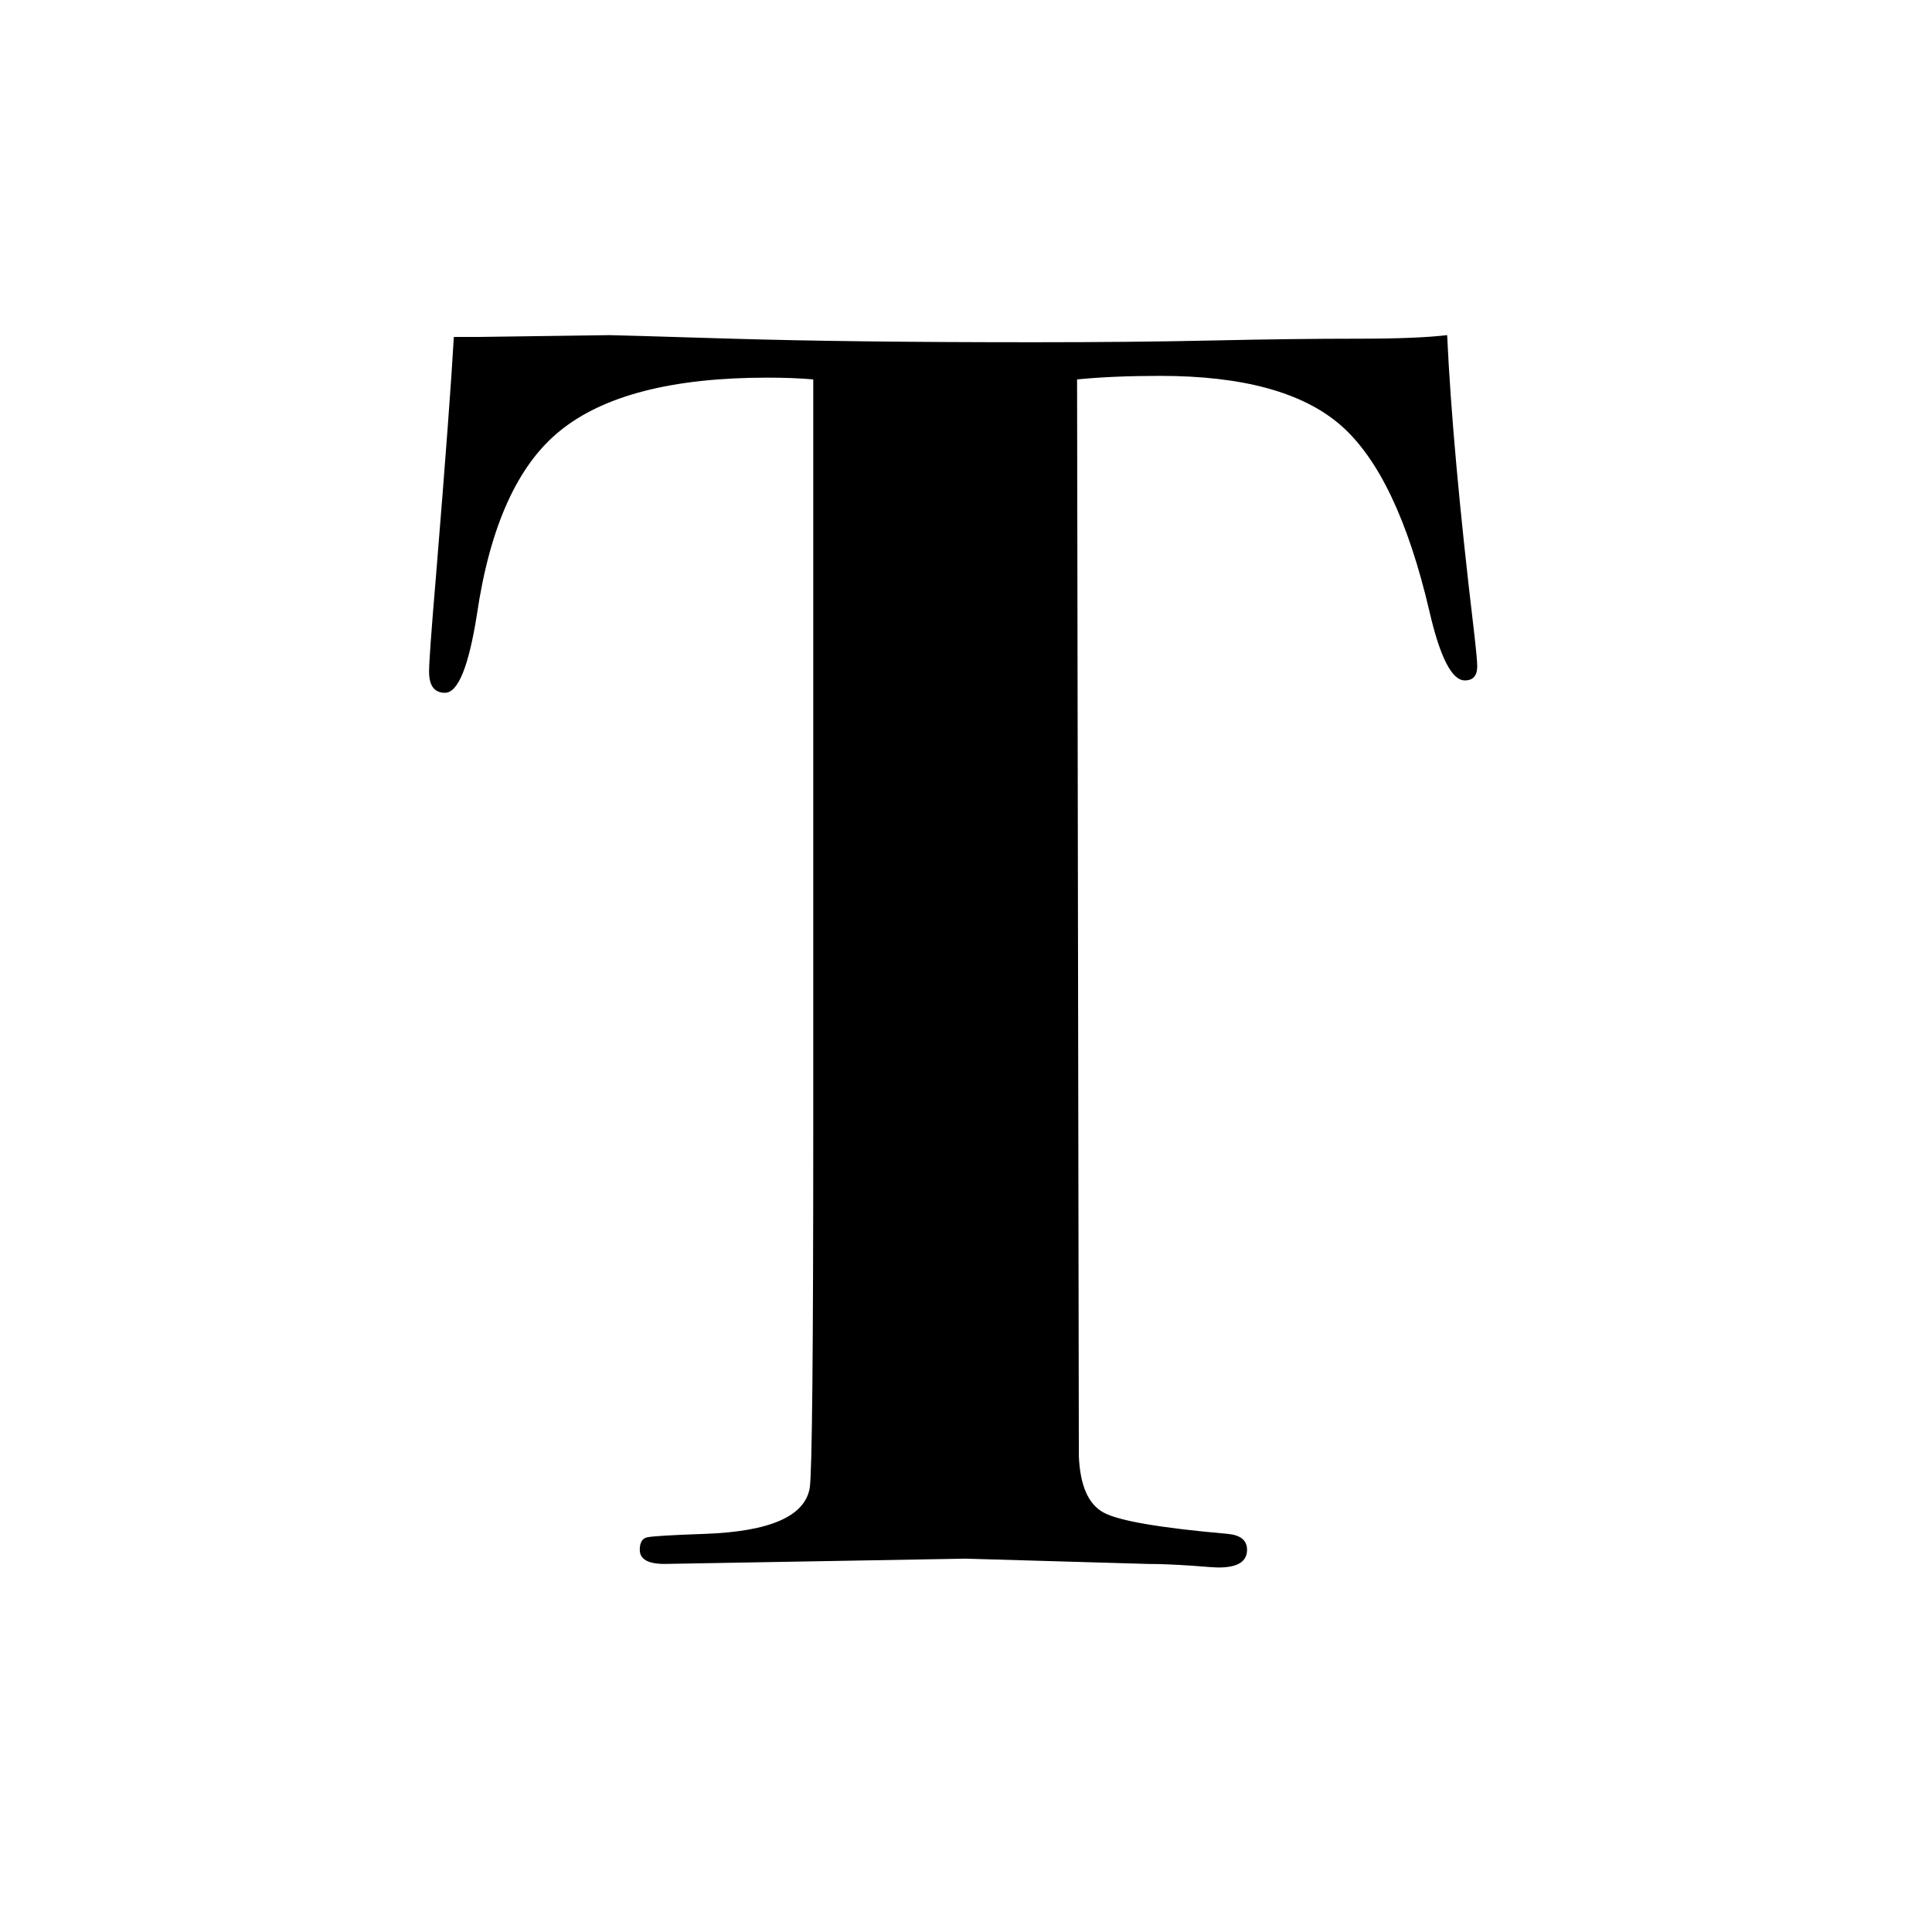 <?xml version="1.0" encoding="UTF-8" standalone="no"?><!DOCTYPE svg PUBLIC "-//W3C//DTD SVG 1.1//EN" "http://www.w3.org/Graphics/SVG/1.1/DTD/svg11.dtd"><svg width="100%" height="100%" viewBox="0 0 49 49" version="1.1" xmlns="http://www.w3.org/2000/svg" xmlns:xlink="http://www.w3.org/1999/xlink" xml:space="preserve" xmlns:serif="http://www.serif.com/" style="fill-rule:evenodd;clip-rule:evenodd;stroke-linejoin:round;stroke-miterlimit:2;"><rect id="icon_typography" x="0.174" y="0.128" width="48" height="48" style="fill:none;"/><path d="M37.466,16.898c0,0.239 -0.104,0.359 -0.314,0.359c-0.329,-0 -0.629,-0.584 -0.898,-1.751c-0.539,-2.306 -1.287,-3.877 -2.245,-4.716c-0.958,-0.838 -2.485,-1.257 -4.581,-1.257c-0.808,0 -1.512,0.03 -2.111,0.09l0.045,27.303c0.03,0.749 0.24,1.227 0.629,1.437c0.389,0.21 1.437,0.389 3.144,0.539c0.329,0.03 0.493,0.165 0.493,0.404c0,0.3 -0.239,0.449 -0.718,0.449c-0.09,0 -0.314,-0.015 -0.674,-0.045c-0.449,-0.03 -0.823,-0.045 -1.122,-0.045l-4.626,-0.134l-7.634,0.134c-0.419,0 -0.628,-0.119 -0.628,-0.359c-0,-0.179 0.059,-0.284 0.179,-0.314c0.12,-0.03 0.614,-0.06 1.482,-0.09c1.647,-0.06 2.53,-0.449 2.65,-1.168c0.059,-0.389 0.089,-3.427 0.089,-9.116l0,-18.995c-0.329,-0.03 -0.718,-0.045 -1.167,-0.045c-2.395,-0 -4.147,0.449 -5.254,1.347c-1.078,0.868 -1.782,2.425 -2.111,4.67c-0.209,1.318 -0.479,1.976 -0.808,1.976c-0.27,0 -0.404,-0.179 -0.404,-0.539c-0,-0.239 0.06,-1.062 0.179,-2.469c0.24,-2.934 0.389,-4.94 0.449,-6.018l0.674,0l3.278,-0.045c0.09,0 1.123,0.03 3.099,0.09c2.006,0.06 4.55,0.09 7.634,0.09c1.706,-0 3.233,-0.015 4.58,-0.045c1.347,-0.03 2.575,-0.045 3.683,-0.045c0.988,0 1.736,-0.03 2.245,-0.09c0.09,1.946 0.314,4.431 0.674,7.455c0.059,0.509 0.089,0.823 0.089,0.943Z"/></svg>